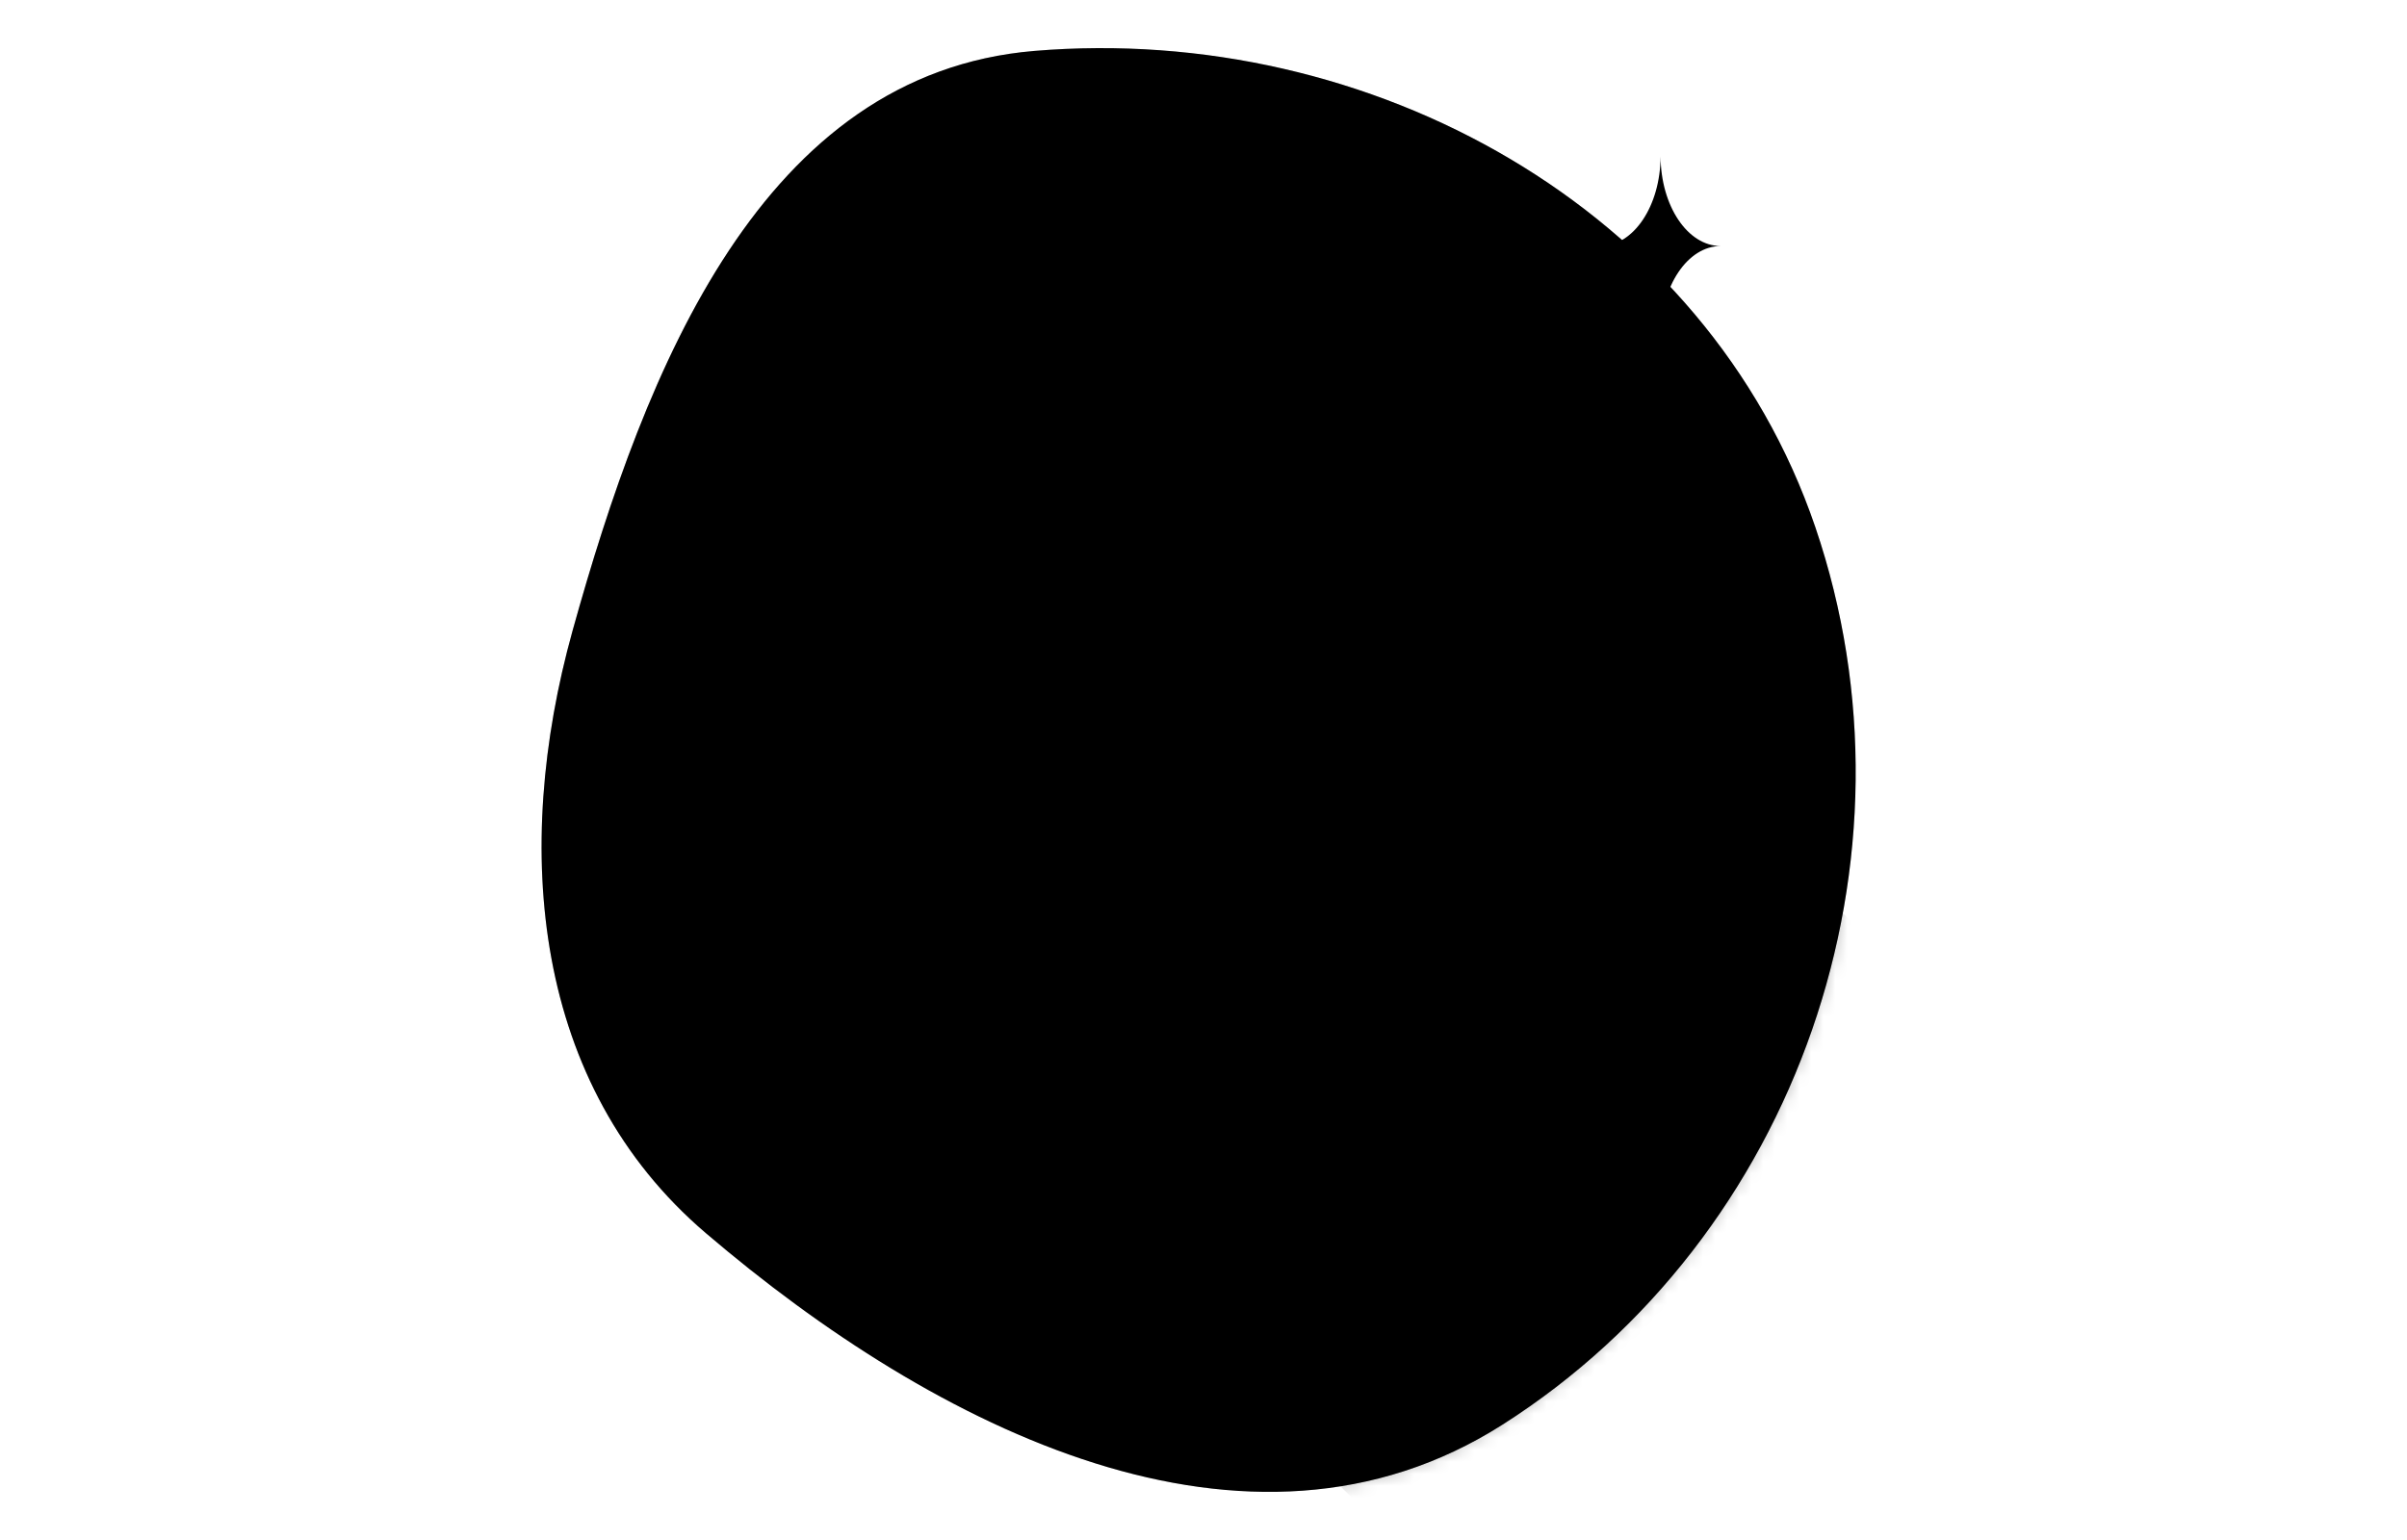 <svg width="200" height="128" viewBox="0 0 200 128" xmlns="http://www.w3.org/2000/svg">
<g clip-path="url(#clip0_713_202)">
<path fill-rule="evenodd" clip-rule="evenodd" d="M85.957 4.231C113.868 1.904 141.807 17.299 150.836 43.812C160.221 71.371 149.404 102.782 124.843 118.413C103.674 131.886 77.723 118.784 58.642 102.487C44.273 90.215 42.513 70.627 47.575 52.421C53.655 30.547 63.332 6.117 85.957 4.231Z"/>
<path fill-rule="evenodd" clip-rule="evenodd" d="M85.957 4.231C113.868 1.904 141.807 17.299 150.836 43.812C160.221 71.371 149.404 102.782 124.843 118.413C103.674 131.886 77.723 118.784 58.642 102.487C44.273 90.215 42.513 70.627 47.575 52.421C53.655 30.547 63.332 6.117 85.957 4.231Z" fill-opacity="0.2"/>
<path d="M108.999 107.449C108.992 107.449 108.986 107.449 108.98 107.449C106.23 107.449 103.998 104.119 103.98 100C103.962 104.109 101.741 107.434 99 107.449C99 107.449 99 107.449 99 107.449C101.741 107.464 103.962 110.789 103.98 114.898C103.998 110.779 106.23 107.449 108.98 107.449C108.986 107.449 108.992 107.449 108.999 107.449C108.999 107.449 108.999 107.449 108.999 107.449Z"/>
<path d="M142.999 20.449C142.992 20.449 142.986 20.449 142.98 20.449C140.23 20.449 137.998 17.119 137.98 13C137.962 17.109 135.741 20.434 133 20.449C133 20.449 133 20.449 133 20.449C135.741 20.464 137.962 23.789 137.98 27.898C137.998 23.779 140.23 20.449 142.98 20.449C142.986 20.449 142.992 20.449 142.999 20.449C142.999 20.449 142.999 20.449 142.999 20.449Z"/>
<path d="M66.999 43.449C66.992 43.449 66.986 43.449 66.98 43.449C64.23 43.449 61.998 40.119 61.98 36C61.962 40.109 59.741 43.434 57 43.449C57 43.449 57 43.449 57 43.449C59.741 43.464 61.962 46.789 61.98 50.898C61.998 46.779 64.23 43.449 66.98 43.449C66.986 43.449 66.992 43.449 66.999 43.449C66.999 43.449 66.999 43.449 66.999 43.449Z"/>
<mask id="mask0_713_202" style="mask-type: alpha;" maskUnits="userSpaceOnUse" x="45" y="4" width="110" height="120">
<path fill-rule="evenodd" clip-rule="evenodd" d="M85.957 4.231C113.868 1.904 141.807 17.299 150.836 43.812C160.221 71.371 149.404 102.782 124.843 118.413C103.674 131.886 77.723 118.784 58.642 102.487C44.273 90.215 42.513 70.627 47.575 52.421C53.655 30.547 63.332 6.117 85.957 4.231Z"/>
<path fill-rule="evenodd" clip-rule="evenodd" d="M85.957 4.231C113.868 1.904 141.807 17.299 150.836 43.812C160.221 71.371 149.404 102.782 124.843 118.413C103.674 131.886 77.723 118.784 58.642 102.487C44.273 90.215 42.513 70.627 47.575 52.421C53.655 30.547 63.332 6.117 85.957 4.231Z" fill-opacity="0.2"/>
</mask>
<g mask="url(#mask0_713_202)">
<path opacity="0.25" d="M162.332 85.1L115.295 38.064L77.894 90.052L118.124 130.282L162.332 85.1Z"/>
</g>
<path d="M109.57 36.789C110.166 36.614 110.773 36.536 111.375 36.547C113.181 36.579 114.926 37.42 116.06 38.909C122.602 47.503 125.234 57.952 125.328 65.055C125.425 72.238 123.597 78.028 120.362 82.107C117.126 86.186 112.473 88.464 107.411 88.664L107.372 88.667H107.333C105.335 88.667 101.411 88.613 97.453 85.588L97.45 85.587C97.211 85.416 94.329 83.367 93.492 80.796C93.205 80.329 89.511 82.261 88.148 81.93C85.868 81.129 83.621 79.94 81.651 78.057C78.503 75.049 76.083 70.715 76.083 65.602C76.083 62.847 76.396 59.384 78.583 55.729L78.609 55.685L78.641 55.641C86.3 44.232 103.039 38.71 109.57 36.789Z"/>
<path d="M111.375 36.547C110.773 36.536 110.166 36.614 109.57 36.789C103.039 38.71 86.3 44.232 78.641 55.641L78.609 55.685L78.583 55.729C76.396 59.384 76.083 62.847 76.083 65.602C76.083 70.715 78.503 75.049 81.651 78.057C83.621 79.94 85.868 81.129 88.148 81.93C85.325 84.011 82.179 85.662 78.727 86.76C78.221 86.921 77.8 87.276 77.556 87.748C77.313 88.219 77.266 88.768 77.427 89.273C77.588 89.779 77.943 90.2 78.414 90.444C78.886 90.687 79.434 90.734 79.94 90.573C95.471 85.631 105.119 71.023 108.305 55.961C108.414 55.442 108.314 54.901 108.024 54.456C107.735 54.011 107.281 53.7 106.762 53.59C106.243 53.48 105.701 53.581 105.257 53.87C104.812 54.16 104.5 54.614 104.391 55.133C102.513 64.009 98.217 72.578 91.807 78.789C89.727 78.65 86.783 77.428 84.414 75.164C81.906 72.767 80.083 69.453 80.083 65.602C80.083 63.126 80.301 60.681 82 57.823C88.451 48.277 104.493 42.453 110.698 40.628C111.511 40.389 112.371 40.666 112.878 41.331C118.77 49.07 121.249 58.98 121.331 65.107V65.109C121.418 71.587 119.774 76.411 117.229 79.62C114.69 82.821 111.26 84.497 107.281 84.662C105.288 84.662 102.885 84.707 99.88 82.412C99.672 82.241 99.433 82.115 99.175 82.039C98.918 81.964 98.647 81.941 98.381 81.972C98.114 82.003 97.857 82.087 97.623 82.22C97.39 82.353 97.186 82.531 97.023 82.744C96.86 82.958 96.742 83.201 96.675 83.462C96.608 83.722 96.594 83.992 96.635 84.258C96.675 84.523 96.768 84.778 96.909 85.006C97.049 85.235 97.234 85.433 97.453 85.588C101.411 88.613 105.335 88.667 107.333 88.667H107.372L107.411 88.664C112.473 88.464 117.126 86.186 120.362 82.107C123.597 78.028 125.425 72.238 125.328 65.055C125.234 57.952 122.602 47.503 116.06 38.909C114.926 37.42 113.181 36.579 111.375 36.547Z"/>
</g>
<defs>
<linearGradient id="paint0_linear_713_202" x1="125.711" y1="104" x2="74.42" y2="4.404" gradientUnits="userSpaceOnUse">
<stop stop-color="#007DF2"/>
<stop offset="1" stop-color="#53EA9F"/>
</linearGradient>
<linearGradient id="paint1_linear_713_202" x1="99" y1="100" x2="109" y2="115" gradientUnits="userSpaceOnUse">
<stop stop-color="#308F5F"/>
<stop offset="1" stop-color="#007DF2"/>
</linearGradient>
<linearGradient id="paint2_linear_713_202" x1="133" y1="13" x2="143" y2="28" gradientUnits="userSpaceOnUse">
<stop stop-color="#308F5F"/>
<stop offset="1" stop-color="#007DF2"/>
</linearGradient>
<linearGradient id="paint3_linear_713_202" x1="57" y1="36" x2="67" y2="51" gradientUnits="userSpaceOnUse">
<stop stop-color="#308F5F"/>
<stop offset="1" stop-color="#007DF2"/>
</linearGradient>
<linearGradient id="paint4_linear_713_202" x1="125.711" y1="104" x2="74.42" y2="4.404" gradientUnits="userSpaceOnUse">
<stop stop-color="#007DF2"/>
<stop offset="1" stop-color="#53EA9F"/>
</linearGradient>
<linearGradient id="paint5_linear_713_202" x1="89.948" y1="68.617" x2="133.112" y2="114.805" gradientUnits="userSpaceOnUse">
<stop stop-color="#308F5F"/>
<stop offset="1" stop-color="#007DF2"/>
</linearGradient>
<clipPath id="clip0_713_202">
<rect width="200" height="128"/>
</clipPath>
</defs>
</svg>
